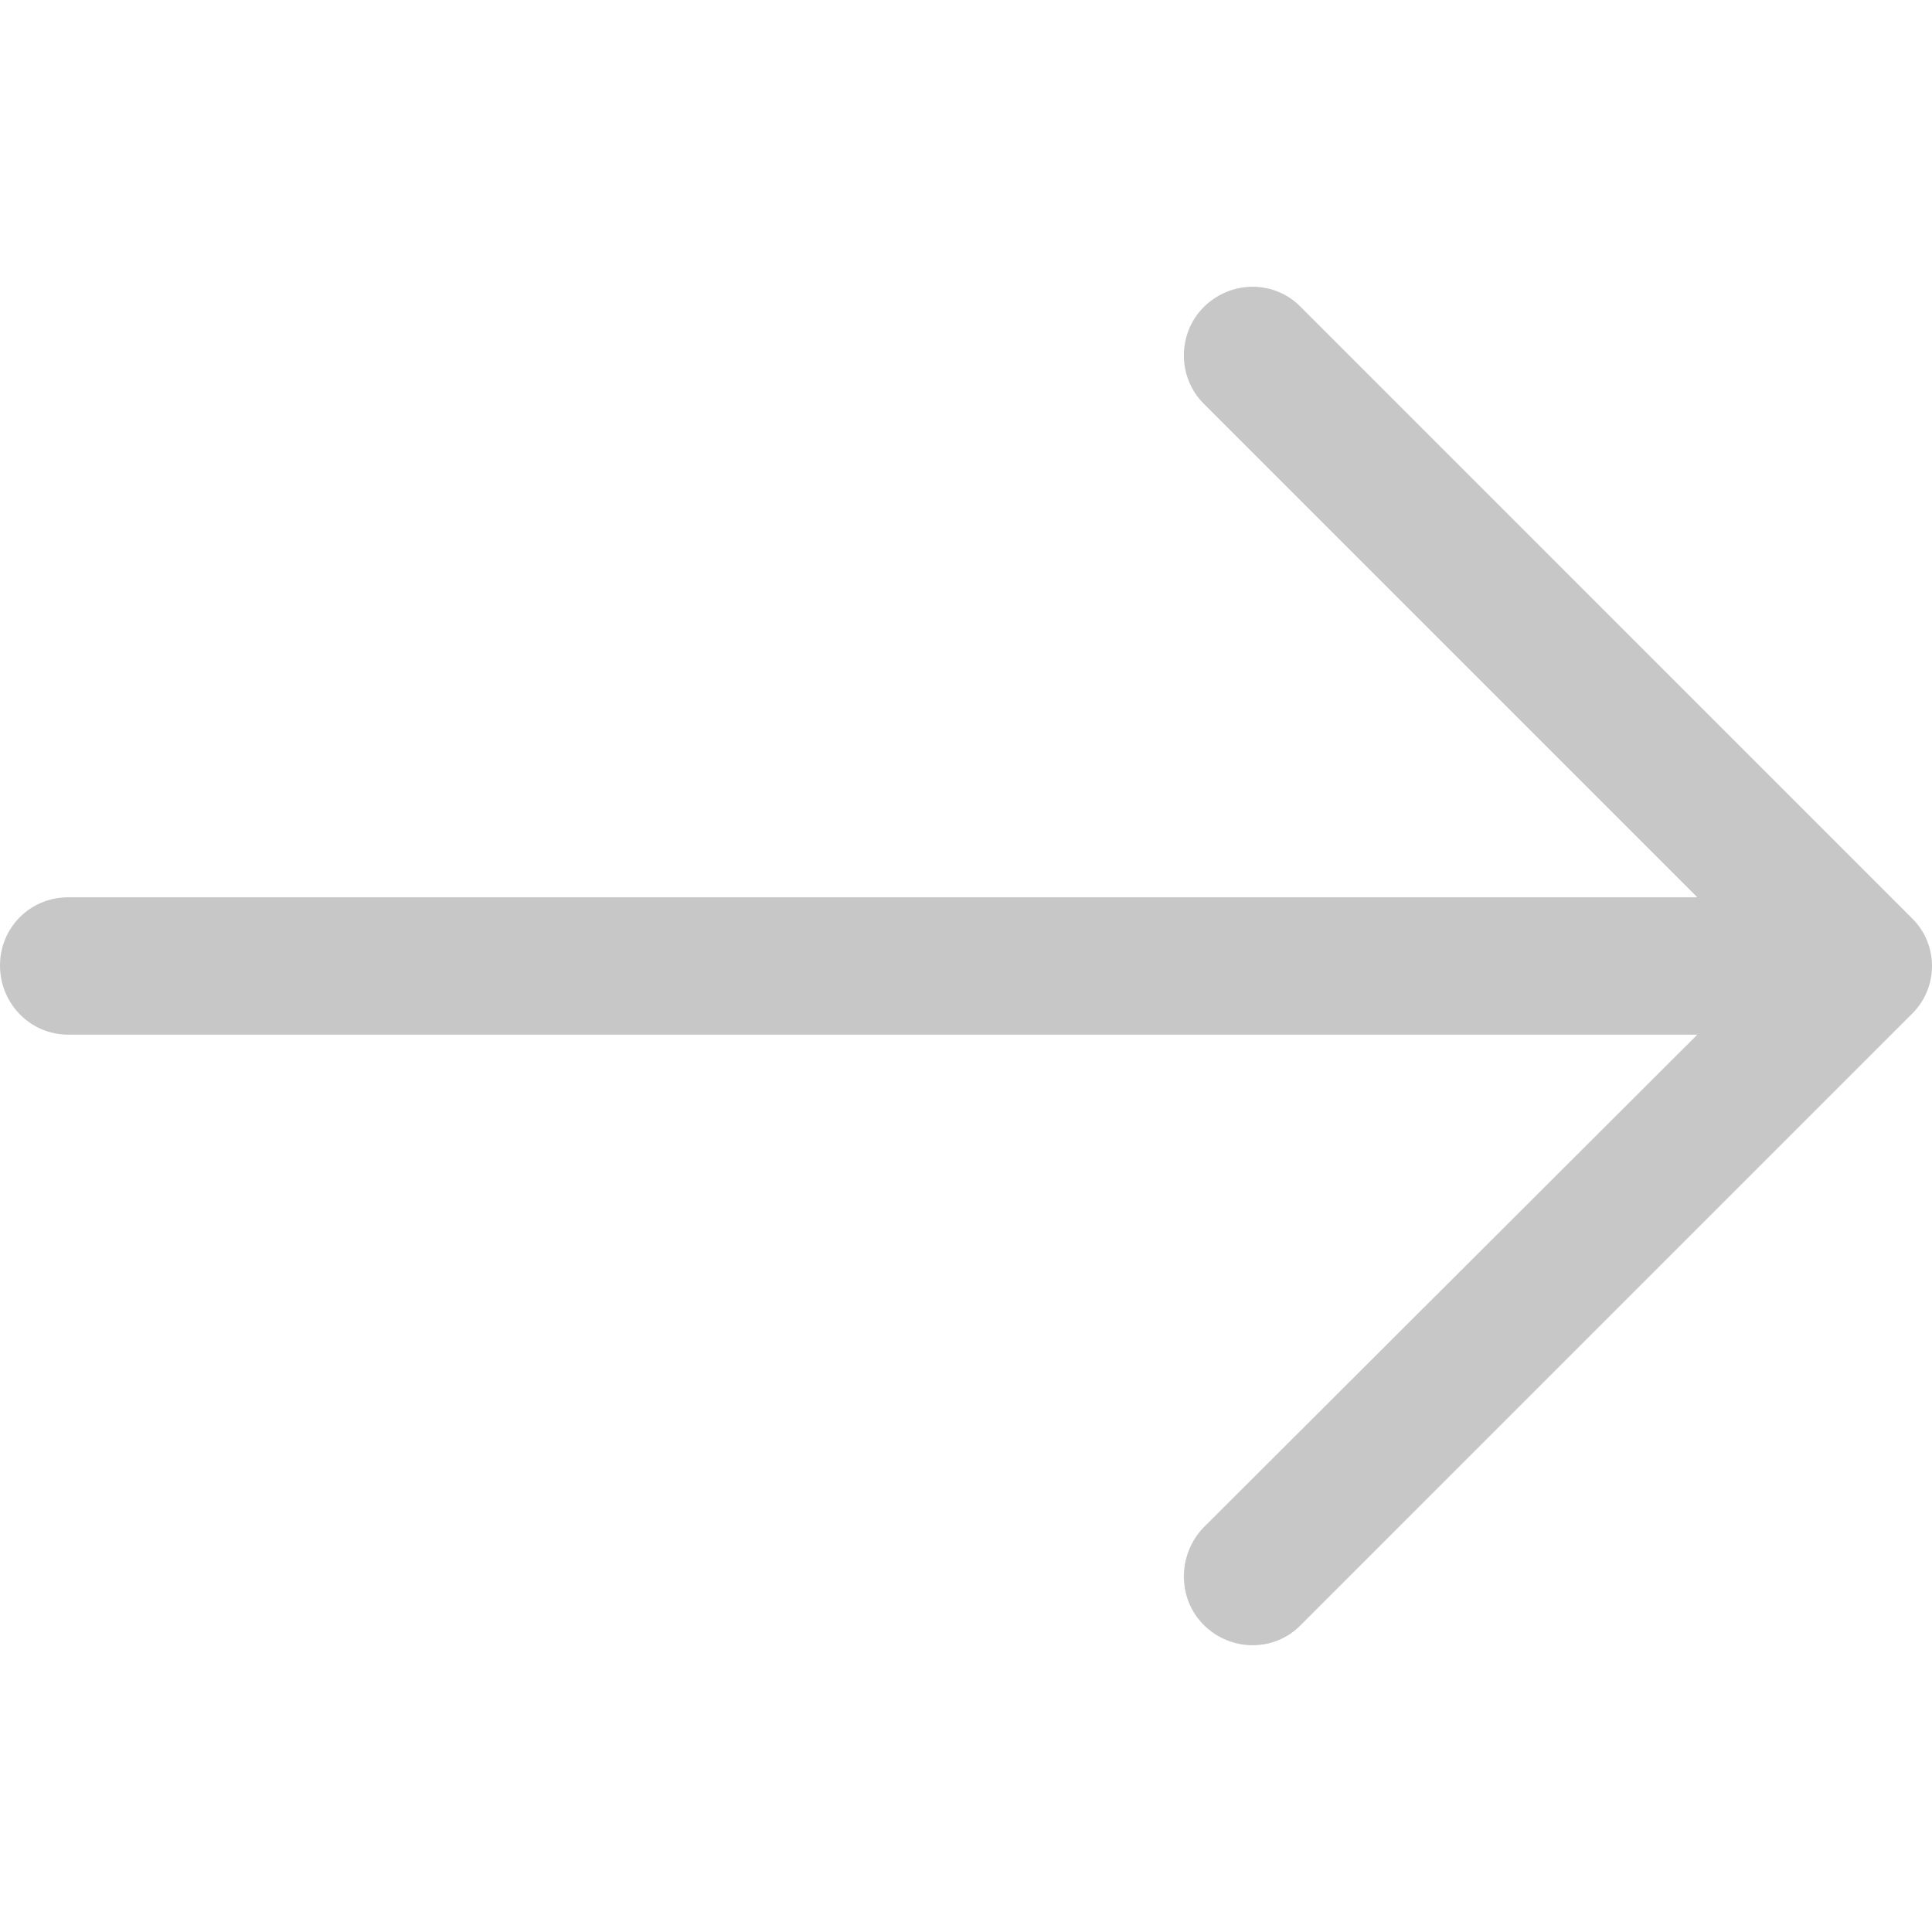 <?xml version="1.0"?>
<svg xmlns="http://www.w3.org/2000/svg"
 xmlns:xlink="http://www.w3.org/1999/xlink" 
 version="1.1" id="Capa_1" x="0px" y="0px"
  viewBox="0 0 31.49 31.49" style="enable-background:new 0 0 31.49 31.49;" 
  xml:space="preserve" width="20px" height="20px"><g><path style="fill:#c7c7c7" d="M21.205,5.007c-0.429-0.444-1.143-0.444-1.587,0c-0.429,0.429-0.429,1.143,0,1.571l8.047,8.047H1.111  C0.492,14.626,0,15.118,0,15.737c0,0.619,0.492,1.127,1.111,1.127h26.554l-8.047,8.032c-0.429,0.444-0.429,1.159,0,1.587  c0.444,0.444,1.159,0.444,1.587,0l9.952-9.952c0.444-0.429,0.444-1.143,0-1.571L21.205,5.007z" data-original="#1E201D" class="active-path" data-old_color="#1E201D"/></g> </svg>
